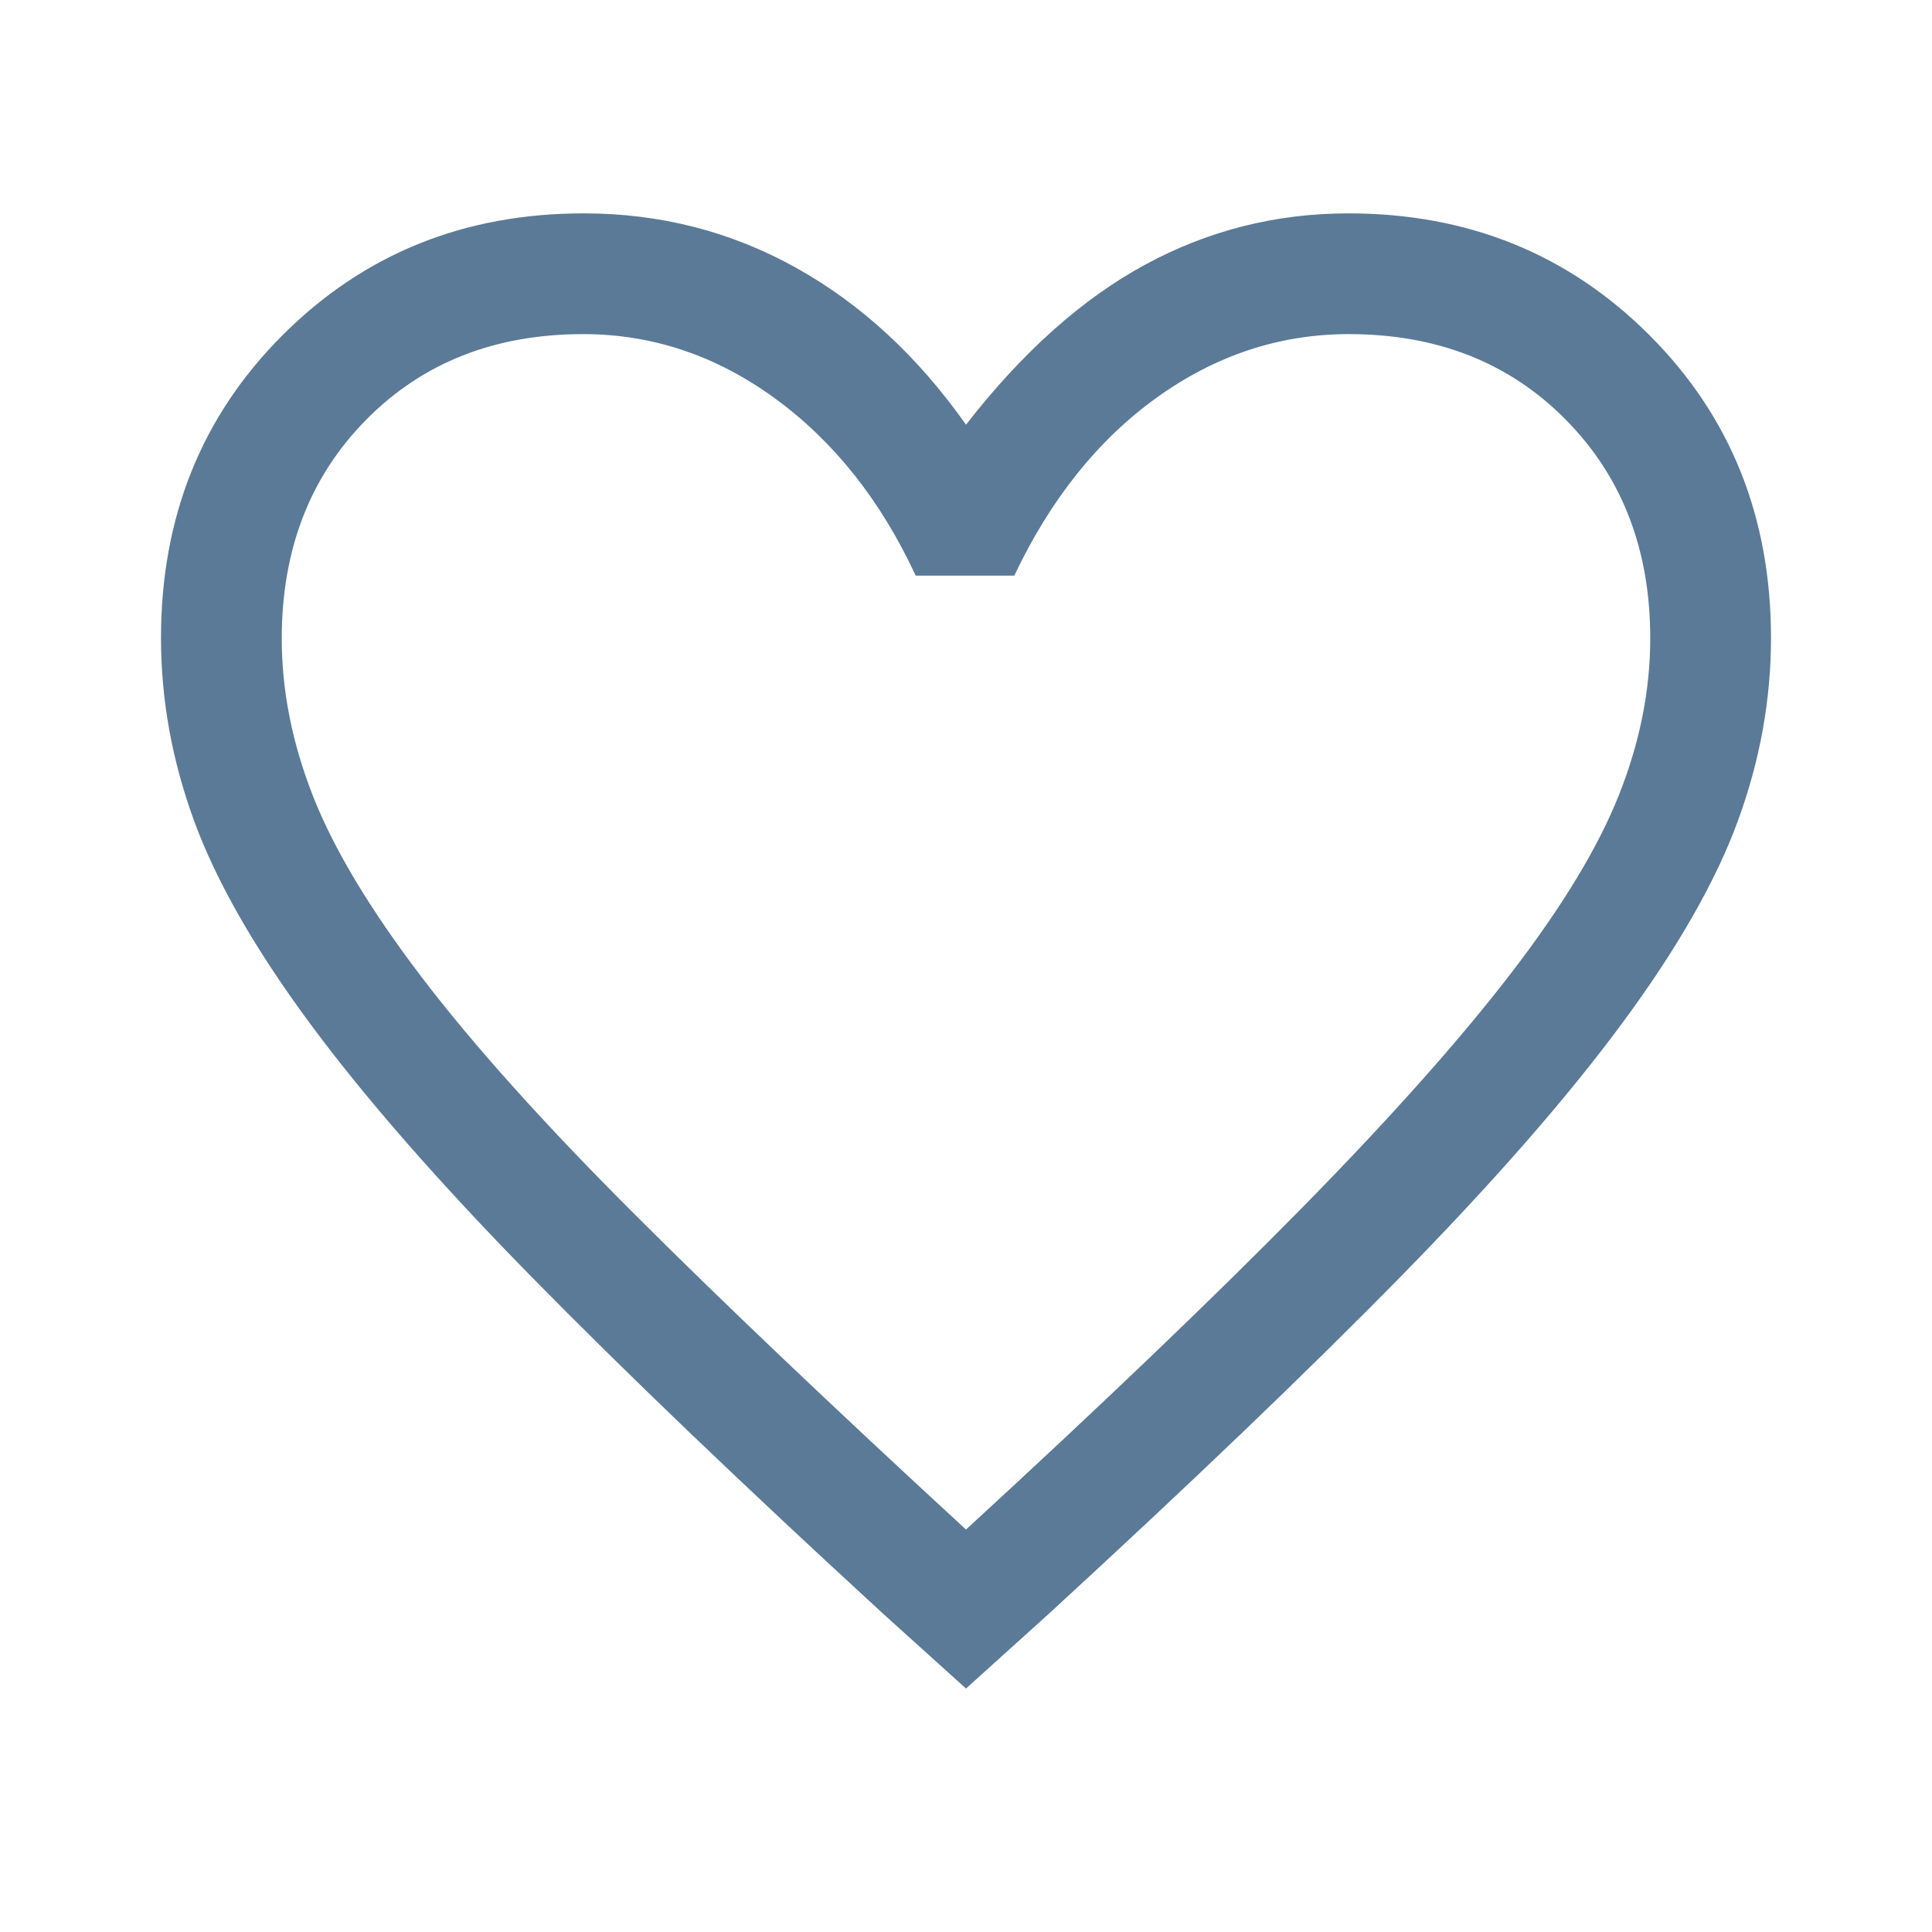 <svg width="48" height="48" viewBox="0 0 48 48" fill="none" xmlns="http://www.w3.org/2000/svg">
<path d="M24 41.951L21.95 40.101C18.424 36.863 15.51 34.071 13.206 31.723C10.902 29.375 9.067 27.276 7.7 25.426C6.333 23.576 5.375 21.901 4.825 20.401C4.275 18.901 4 17.384 4 15.851C4 12.846 5.008 10.336 7.025 8.322C9.042 6.308 11.533 5.301 14.5 5.301C16.4 5.301 18.158 5.751 19.775 6.651C21.392 7.551 22.8 8.851 24 10.551C25.4 8.751 26.883 7.426 28.45 6.576C30.017 5.726 31.7 5.301 33.5 5.301C36.467 5.301 38.958 6.308 40.975 8.322C42.992 10.336 44 12.846 44 15.851C44 17.384 43.725 18.901 43.175 20.401C42.625 21.901 41.667 23.576 40.3 25.426C38.933 27.276 37.098 29.375 34.794 31.723C32.49 34.071 29.576 36.863 26.05 40.101L24 41.951ZM24 38.001C27.375 34.901 30.151 32.243 32.331 30.026C34.51 27.809 36.242 25.867 37.525 24.201C38.808 22.534 39.708 21.049 40.225 19.744C40.742 18.439 41 17.144 41 15.858C41 13.653 40.3 11.842 38.9 10.426C37.5 9.009 35.704 8.301 33.511 8.301C31.794 8.301 30.204 8.826 28.742 9.876C27.281 10.926 26.1 12.401 25.2 14.301H22.75C21.883 12.434 20.719 10.967 19.258 9.901C17.796 8.834 16.206 8.301 14.489 8.301C12.296 8.301 10.5 9.009 9.1 10.426C7.7 11.842 7 13.656 7 15.867C7 17.156 7.258 18.459 7.775 19.776C8.292 21.092 9.192 22.592 10.475 24.276C11.758 25.959 13.5 27.901 15.7 30.101C17.9 32.301 20.667 34.934 24 38.001Z" fill="#5B7A97"/>
</svg>

